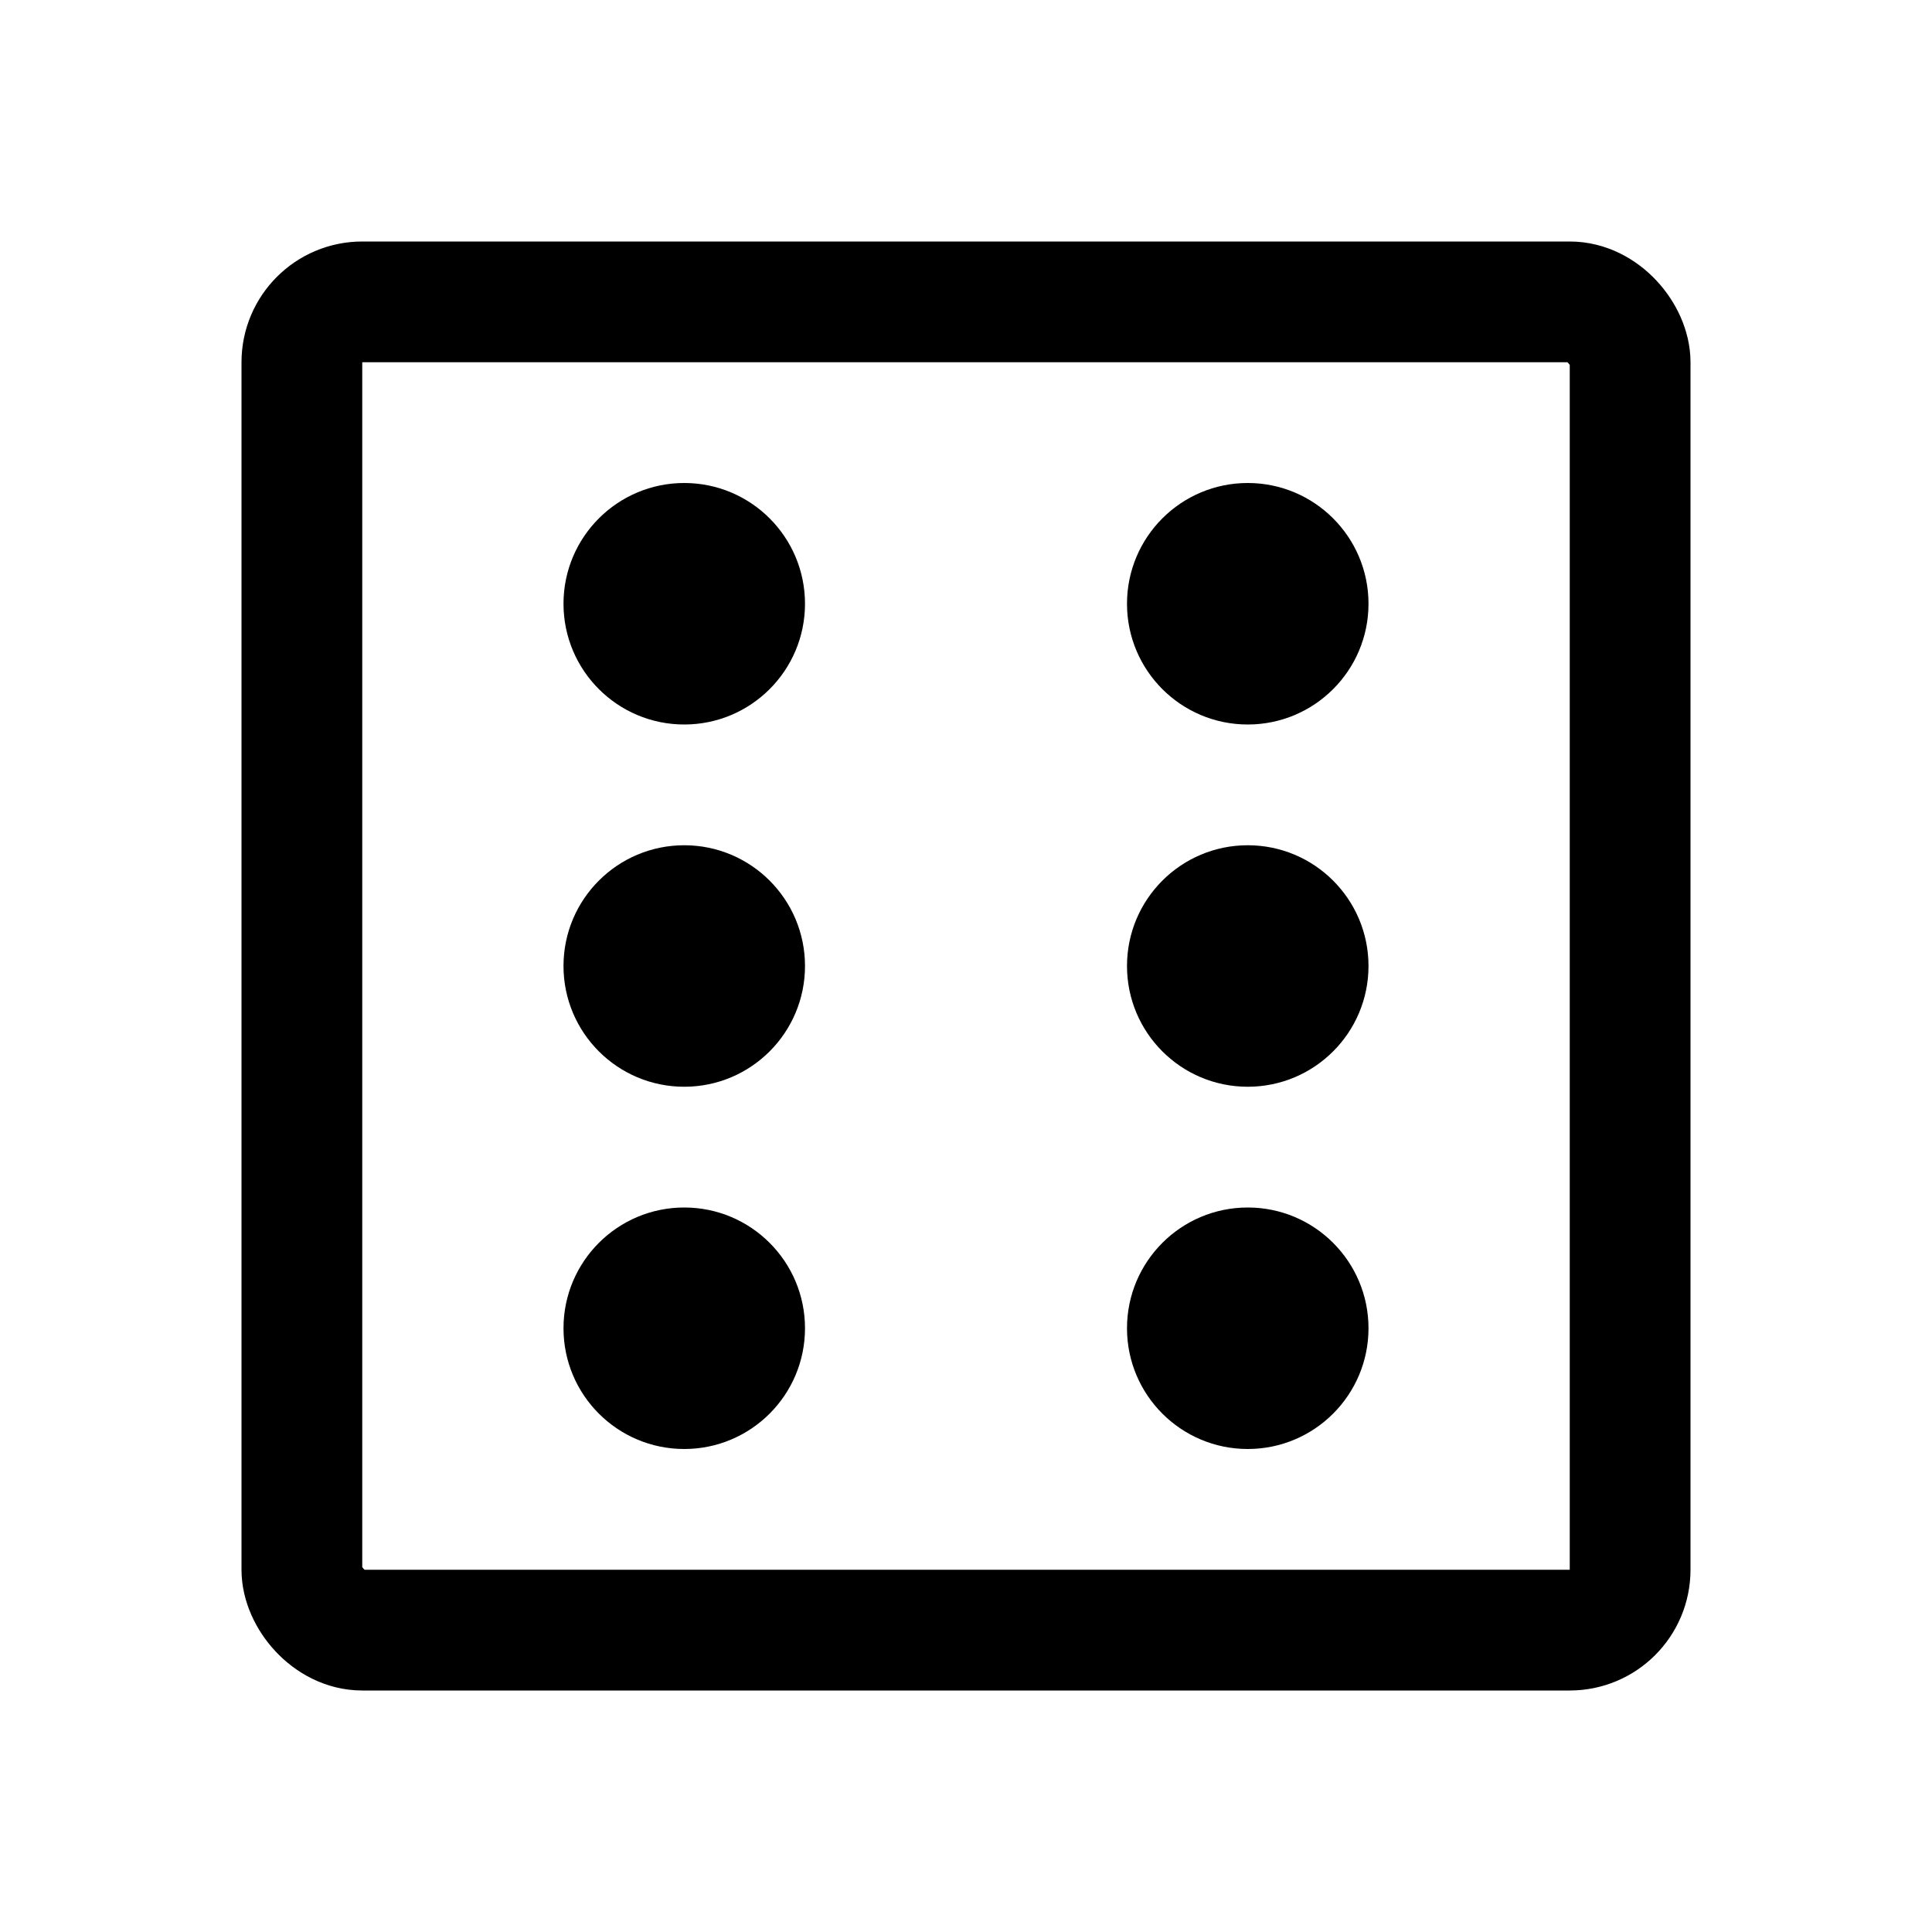 <svg xmlns="http://www.w3.org/2000/svg" width="192" height="192" viewBox="0 0 192 192"><rect width="132" height="132" x="30" y="30" fill="none" stroke="#000" stroke-width="12" ry="6"/><circle cx="124" cy="132" r="12"/><circle cx="68" cy="132" r="12"/><circle cx="124" cy="60" r="12"/><circle cx="68" cy="60" r="12"/><circle cx="124" cy="96" r="12"/><circle cx="68" cy="96" r="12"/></svg>